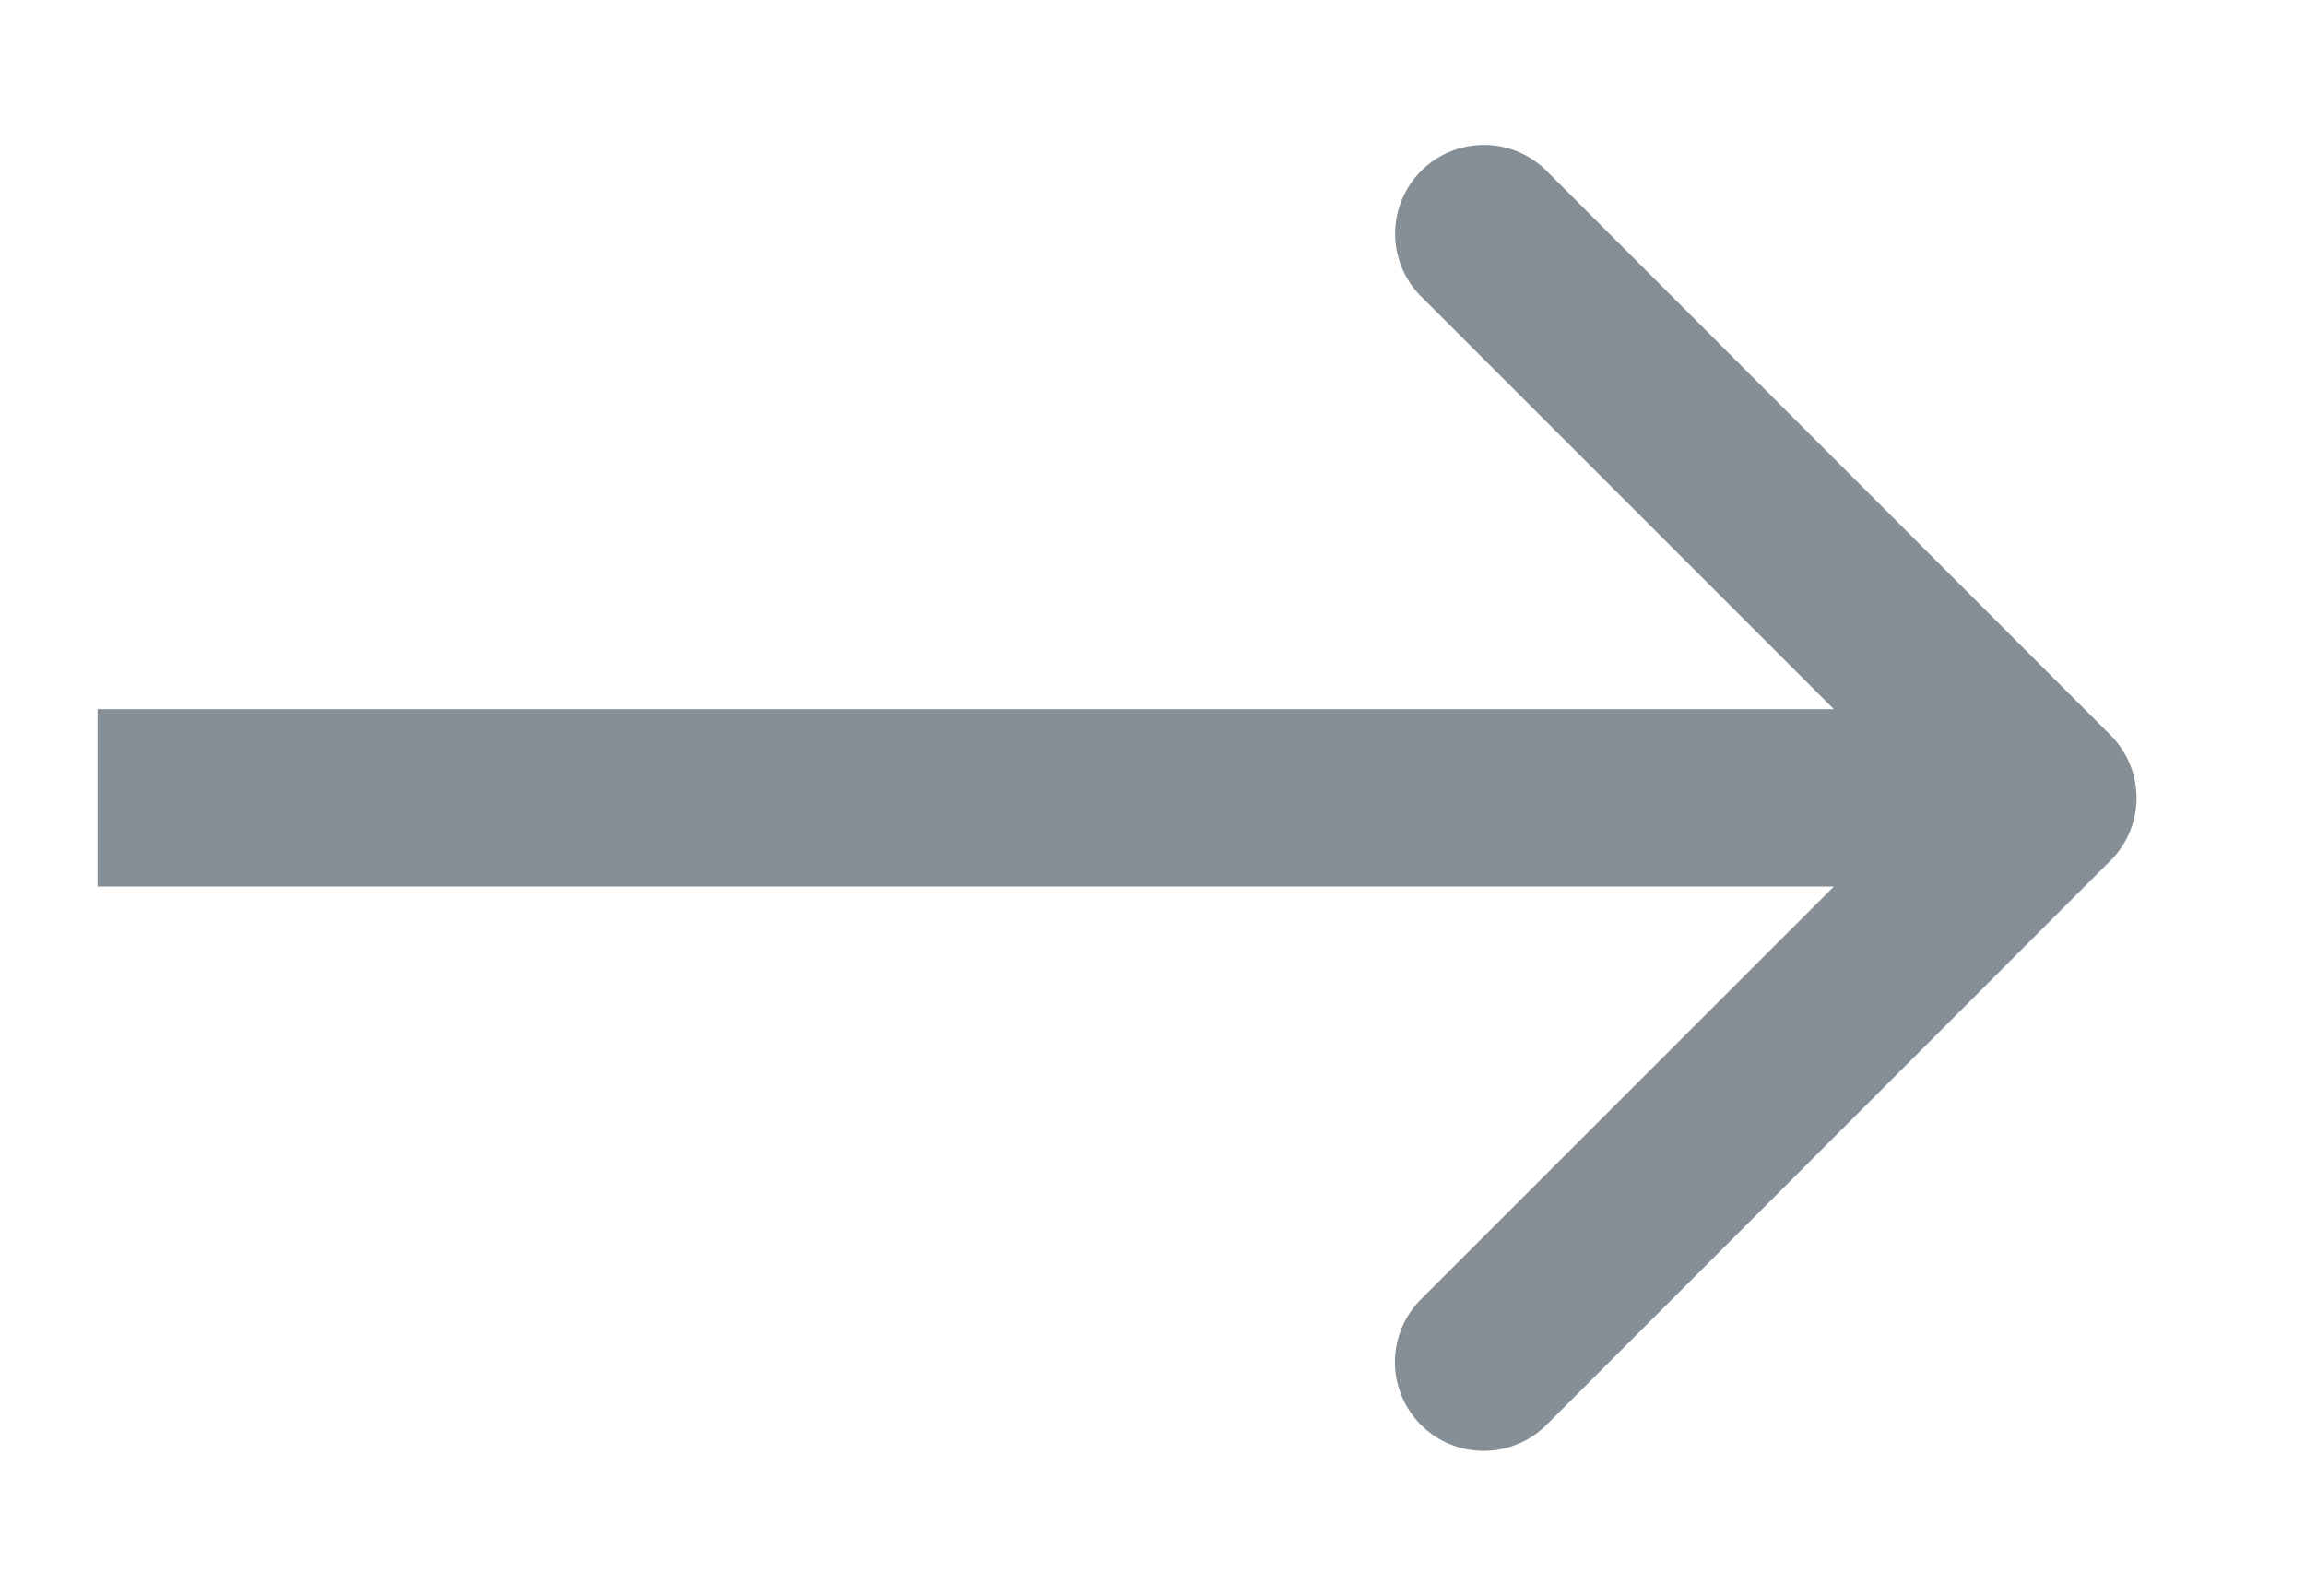 <svg width="13" height="9" fill="none" xmlns="http://www.w3.org/2000/svg"><path d="M11.903 4.854a.5.5 0 000-.708L8.723.964a.5.5 0 00-.708.708L10.843 4.5 8.014 7.328a.5.5 0 10.708.708l3.181-3.182zM.55 5h11V4h-11v1z" fill="#868E96"/></svg>